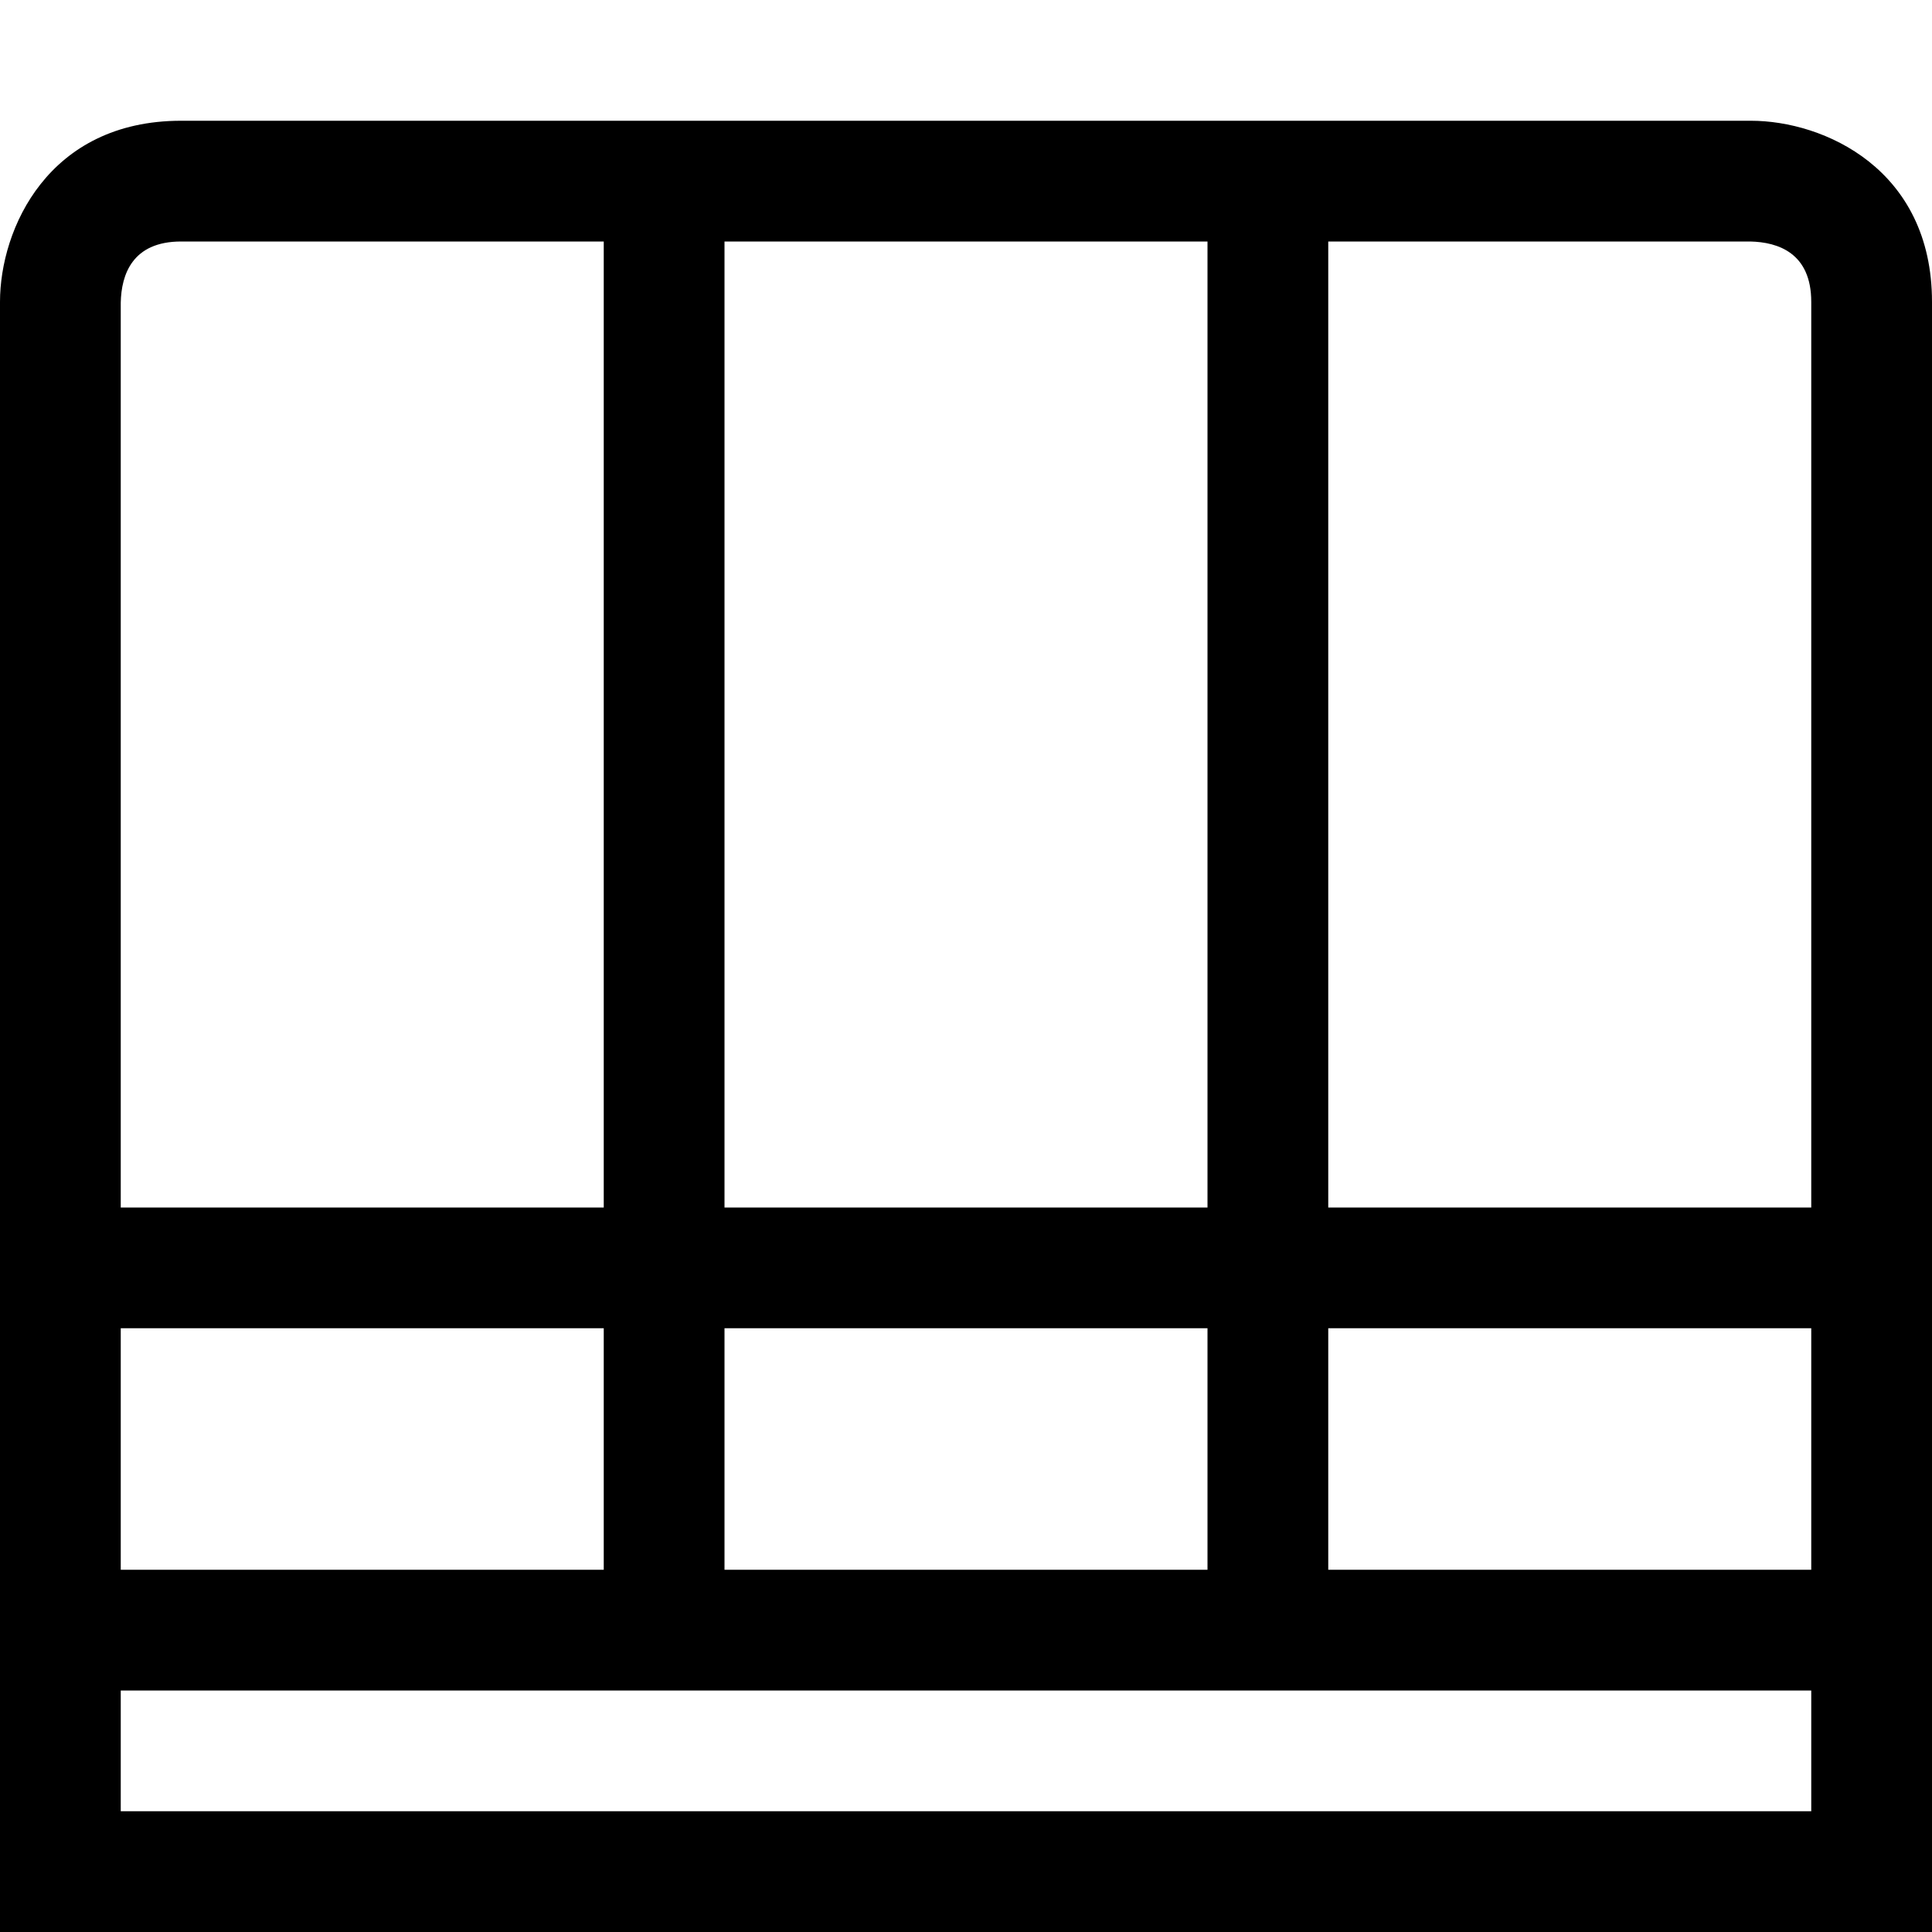 <?xml version="1.0" encoding="utf-8"?>
<!-- Generator: Adobe Illustrator 16.0.0, SVG Export Plug-In . SVG Version: 6.00 Build 0)  -->
<!DOCTYPE svg PUBLIC "-//W3C//DTD SVG 1.1//EN" "http://www.w3.org/Graphics/SVG/1.1/DTD/svg11.dtd">
<svg xmlns="http://www.w3.org/2000/svg" xmlns:xlink="http://www.w3.org/1999/xlink" version="1.1" id="Capa_1" x="0px" y="0px" width="32px" height="32px" viewBox="0 0 32 32" enable-background="new 0 0 32 32" xml:space="preserve">
<g>
	<path d="M29,2H3C0.8,2,0,3.79,0,5v27h32V5C32,2.8,30.21,2,29,2z M12,4h8v16h-8V4z M12,22h8v4h-8V22z M2,5.01C2.01,4.55,2.19,4,3,4   h7v16H2V5.01z M2,22h8v4H2V22z M30,30H2v-2h28V30z M30,26h-8v-4h8V26z M30,20h-8V4h6.99C29.45,4.01,30,4.19,30,5V20z"/>
</g>
</svg>
